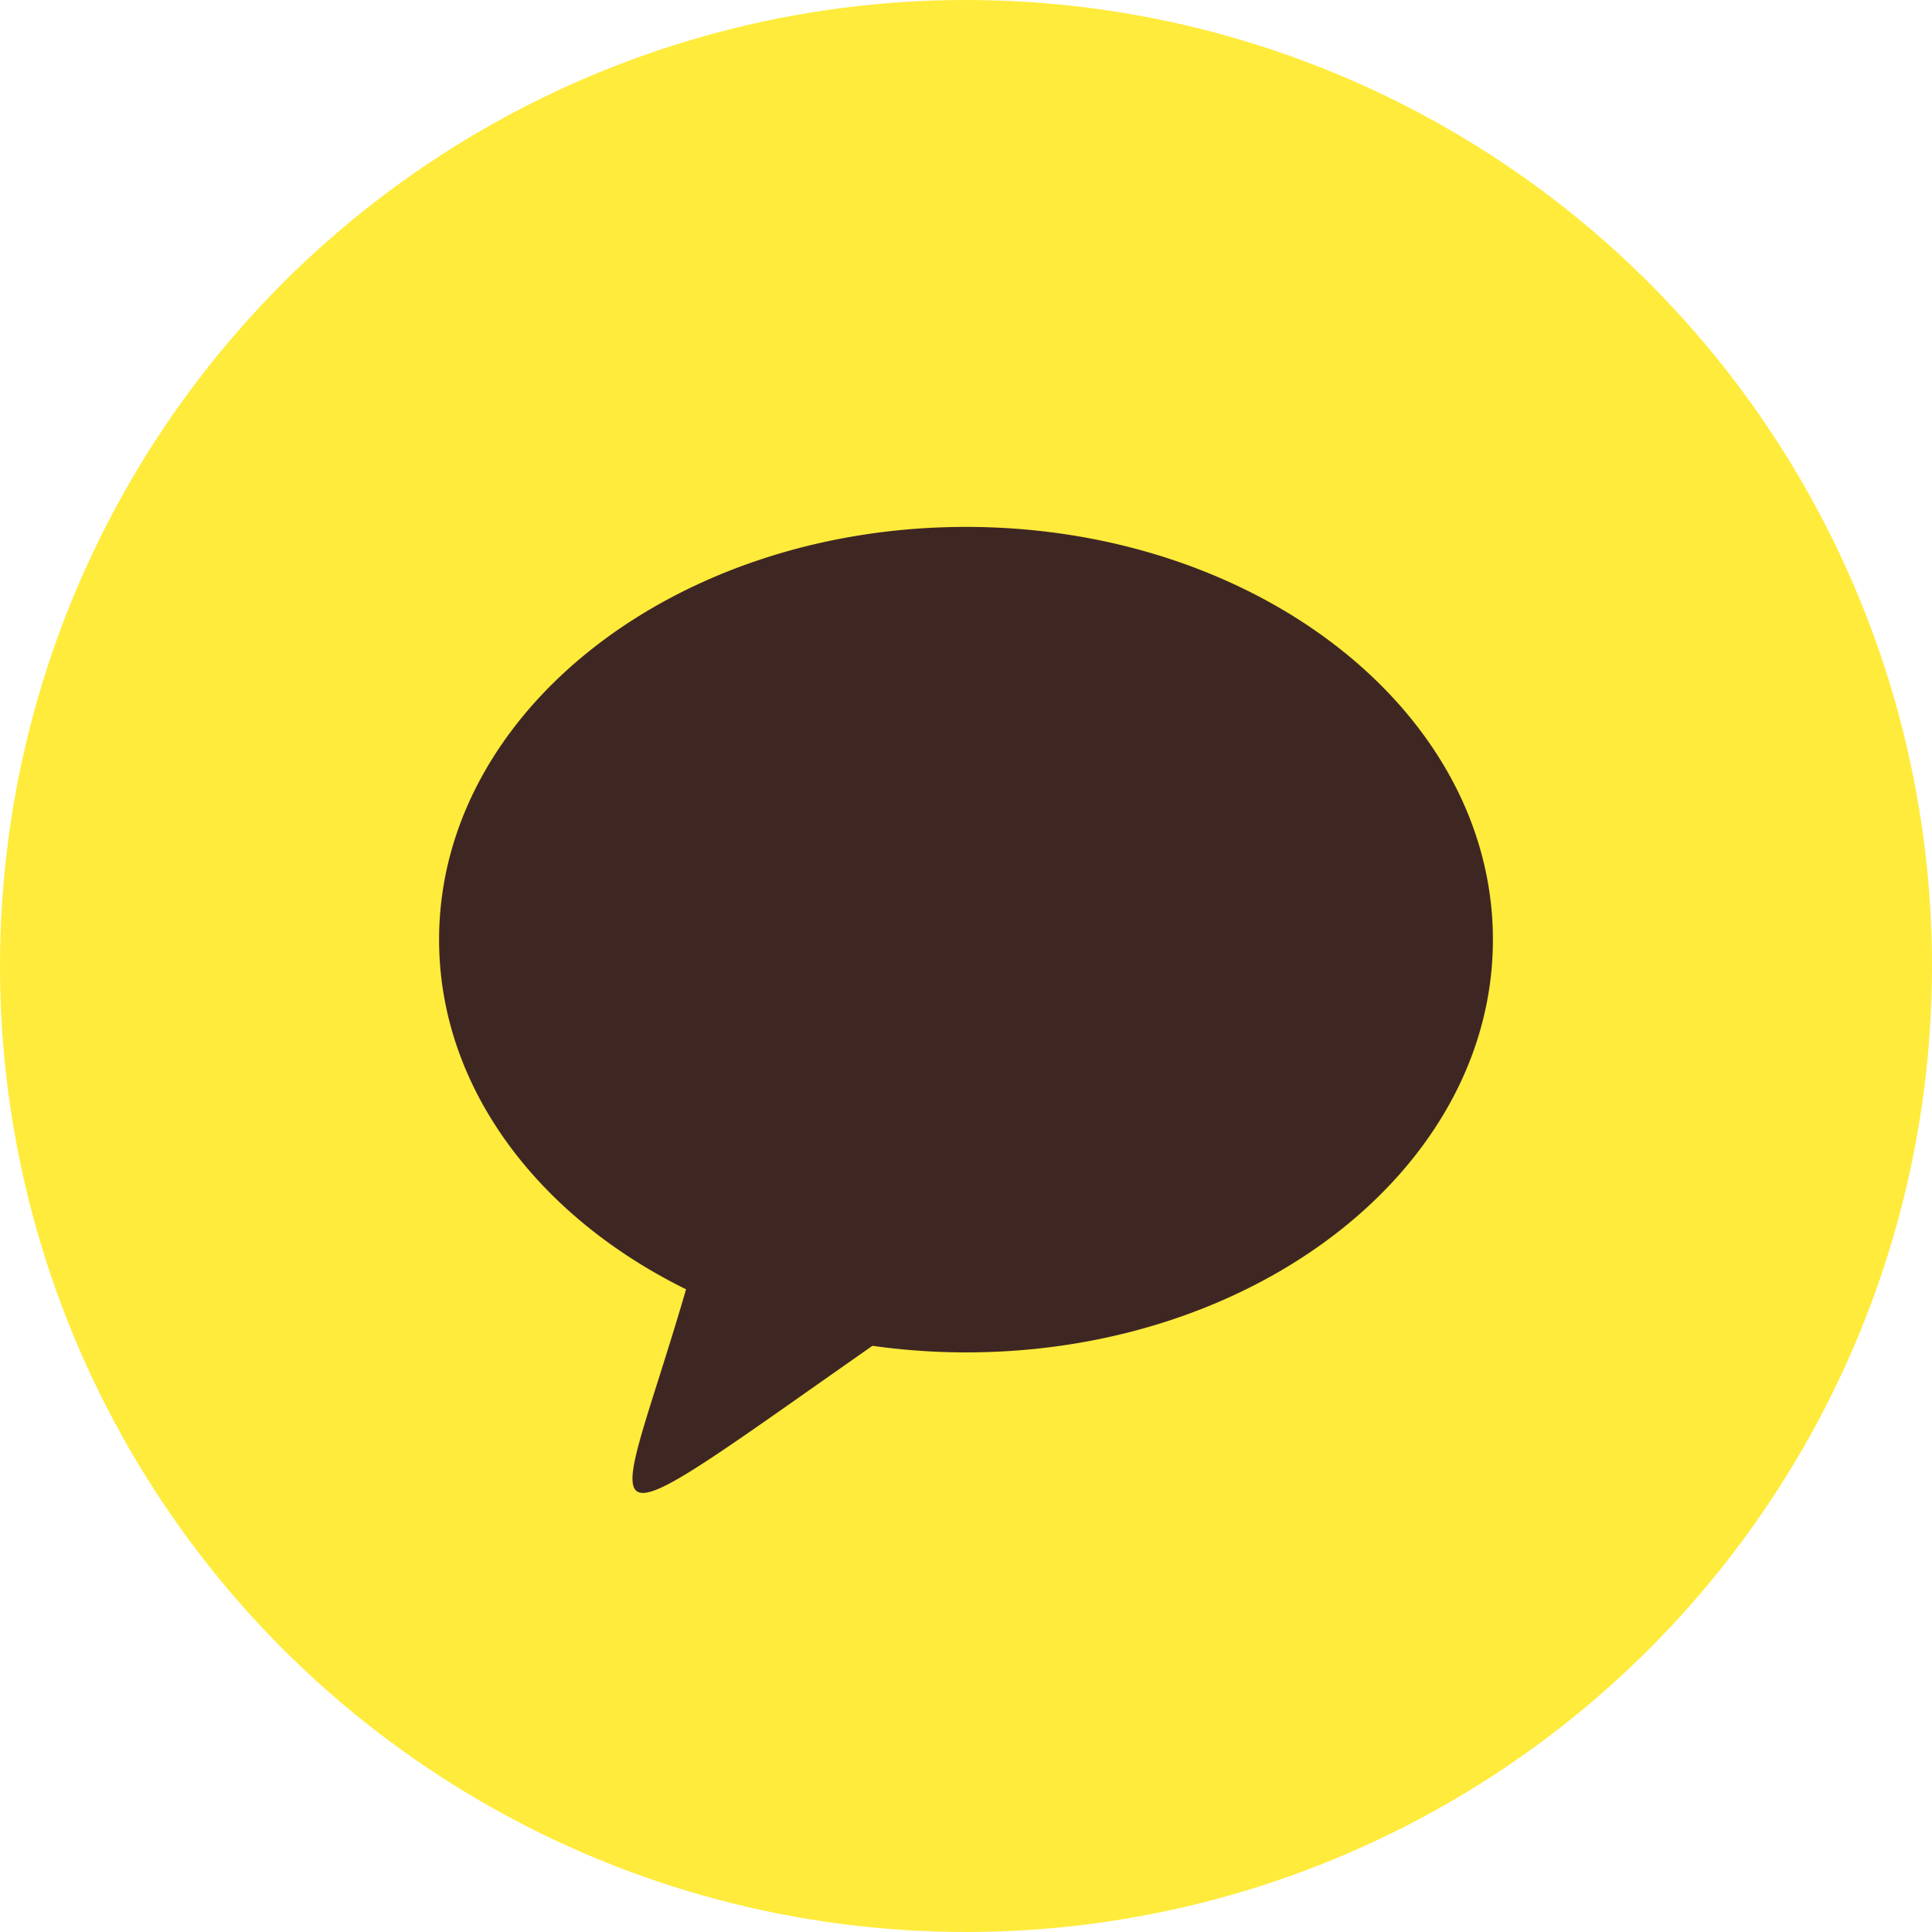 <svg id="btn_kakao-1" xmlns="http://www.w3.org/2000/svg" width="44" height="44" viewBox="0 0 44 44">
  <g id="그룹_37625" data-name="그룹 37625" transform="translate(859 17949)">
    <circle id="타원_238" data-name="타원 238" cx="22" cy="22" r="22" transform="translate(-859 -17949)" fill="#ffeb3b"/>
    <path id="패스_64004" data-name="패스 64004" d="M12,1C5.373,1,0,5.208,0,10.4c0,3.356,2.246,6.3,5.625,7.963-1.678,5.749-2.664,6.123,4.244,1.287A15.351,15.351,0,0,0,12,19.8c6.627,0,12-4.208,12-9.4S18.627,1,12,1Z" transform="translate(-849 -17938)" fill="#3e2723"/>
  </g>
</svg>
